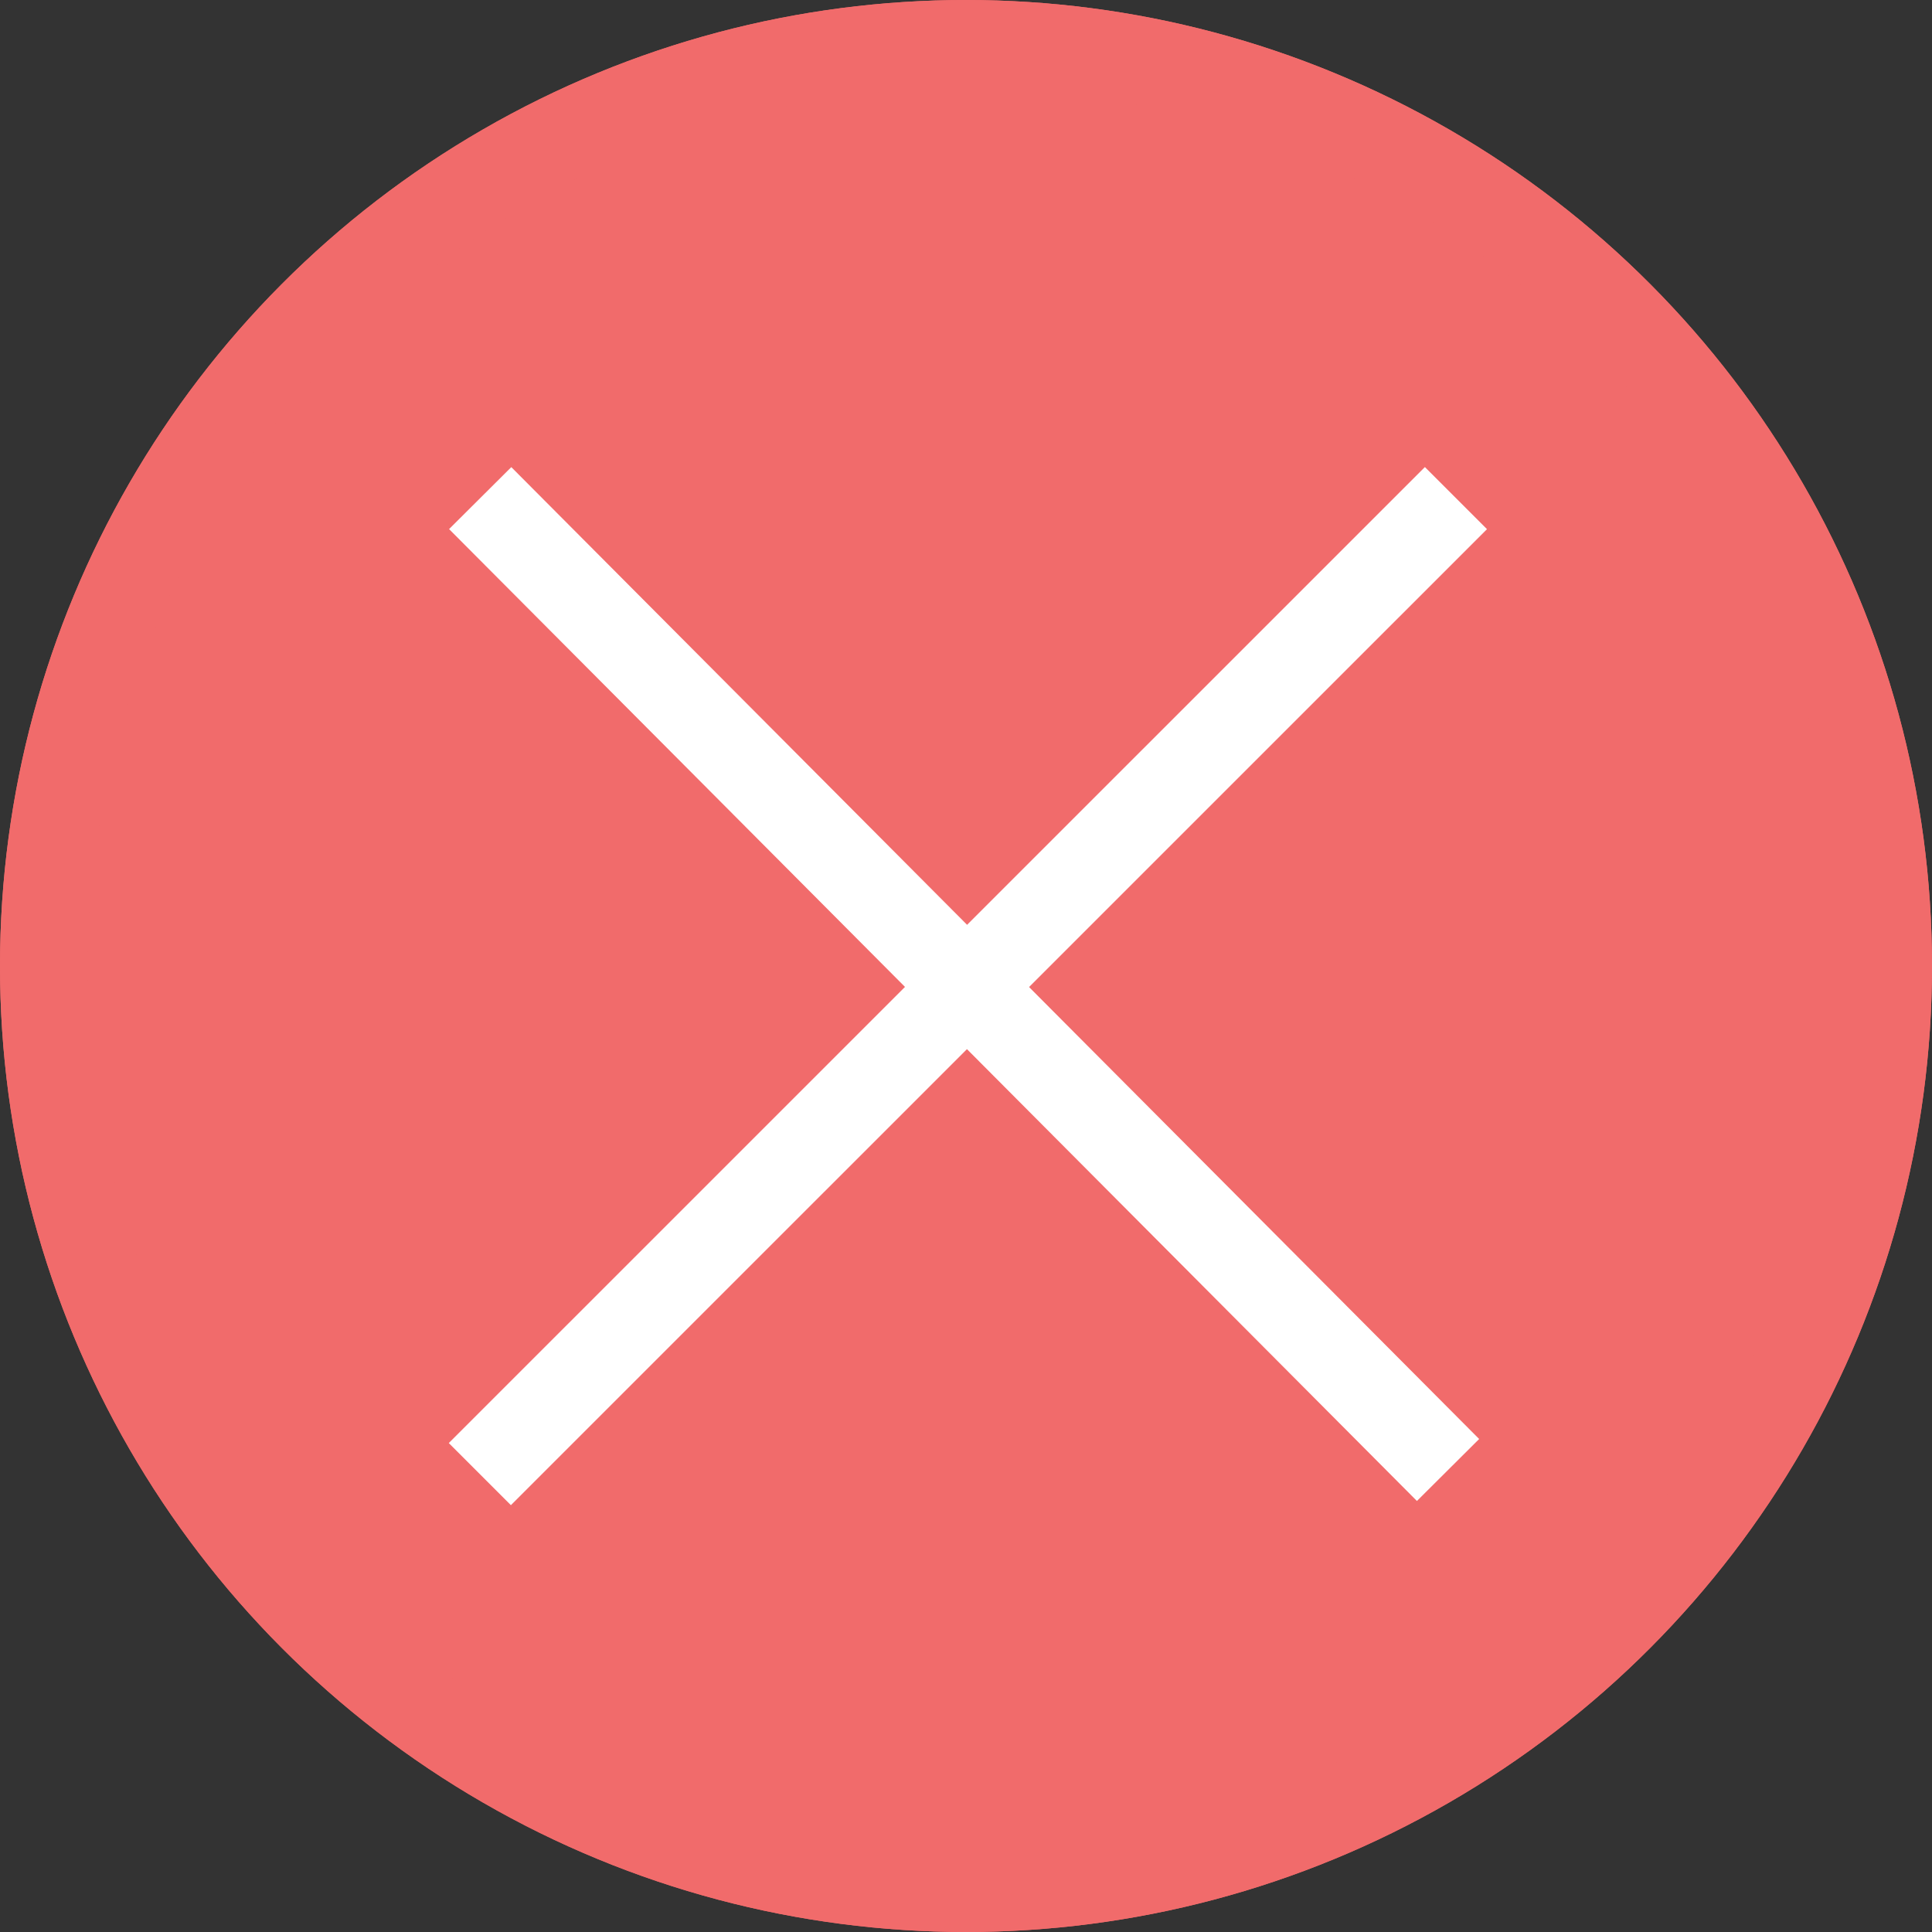 <svg xmlns="http://www.w3.org/2000/svg" width="22" height="22" viewBox="0 0 22 22">
  <rect x="0" y="0" width="22" height="22" fill="#333333" stroke="none"/>
  <g id="Group_2263" data-name="Group 2263" transform="translate(-384 -661.26)">
    <g id="Group_2213" data-name="Group 2213" transform="translate(0 70)">
      <g id="Group_2206" data-name="Group 2206" transform="translate(-531 -0.74)">
        <g id="Group_1223" data-name="Group 1223" transform="translate(232.001 58.052)">
          <g id="Ellipse_42" data-name="Ellipse 42" transform="translate(682.999 533.948)" fill="#f16b6b" stroke="#f16b6b" stroke-width="1">
            <circle cx="11" cy="11" r="11" stroke="none"/>
            <circle cx="11" cy="11" r="10.5" fill="none"/>
          </g>
          <path id="Path_95" data-name="Path 95" d="M1978.011,2170.168l-11.115,11.114" transform="translate(-1278.433 -1630.548)" fill="none" stroke="#fff" stroke-width="1"/>
          <path id="Path_96" data-name="Path 96" d="M1966.9,2170.168l11.021,11.067" transform="translate(-1278.433 -1630.548)" fill="none" stroke="#fff" stroke-width="1"/>
        </g>
      </g>
    </g>
  </g>
</svg>
